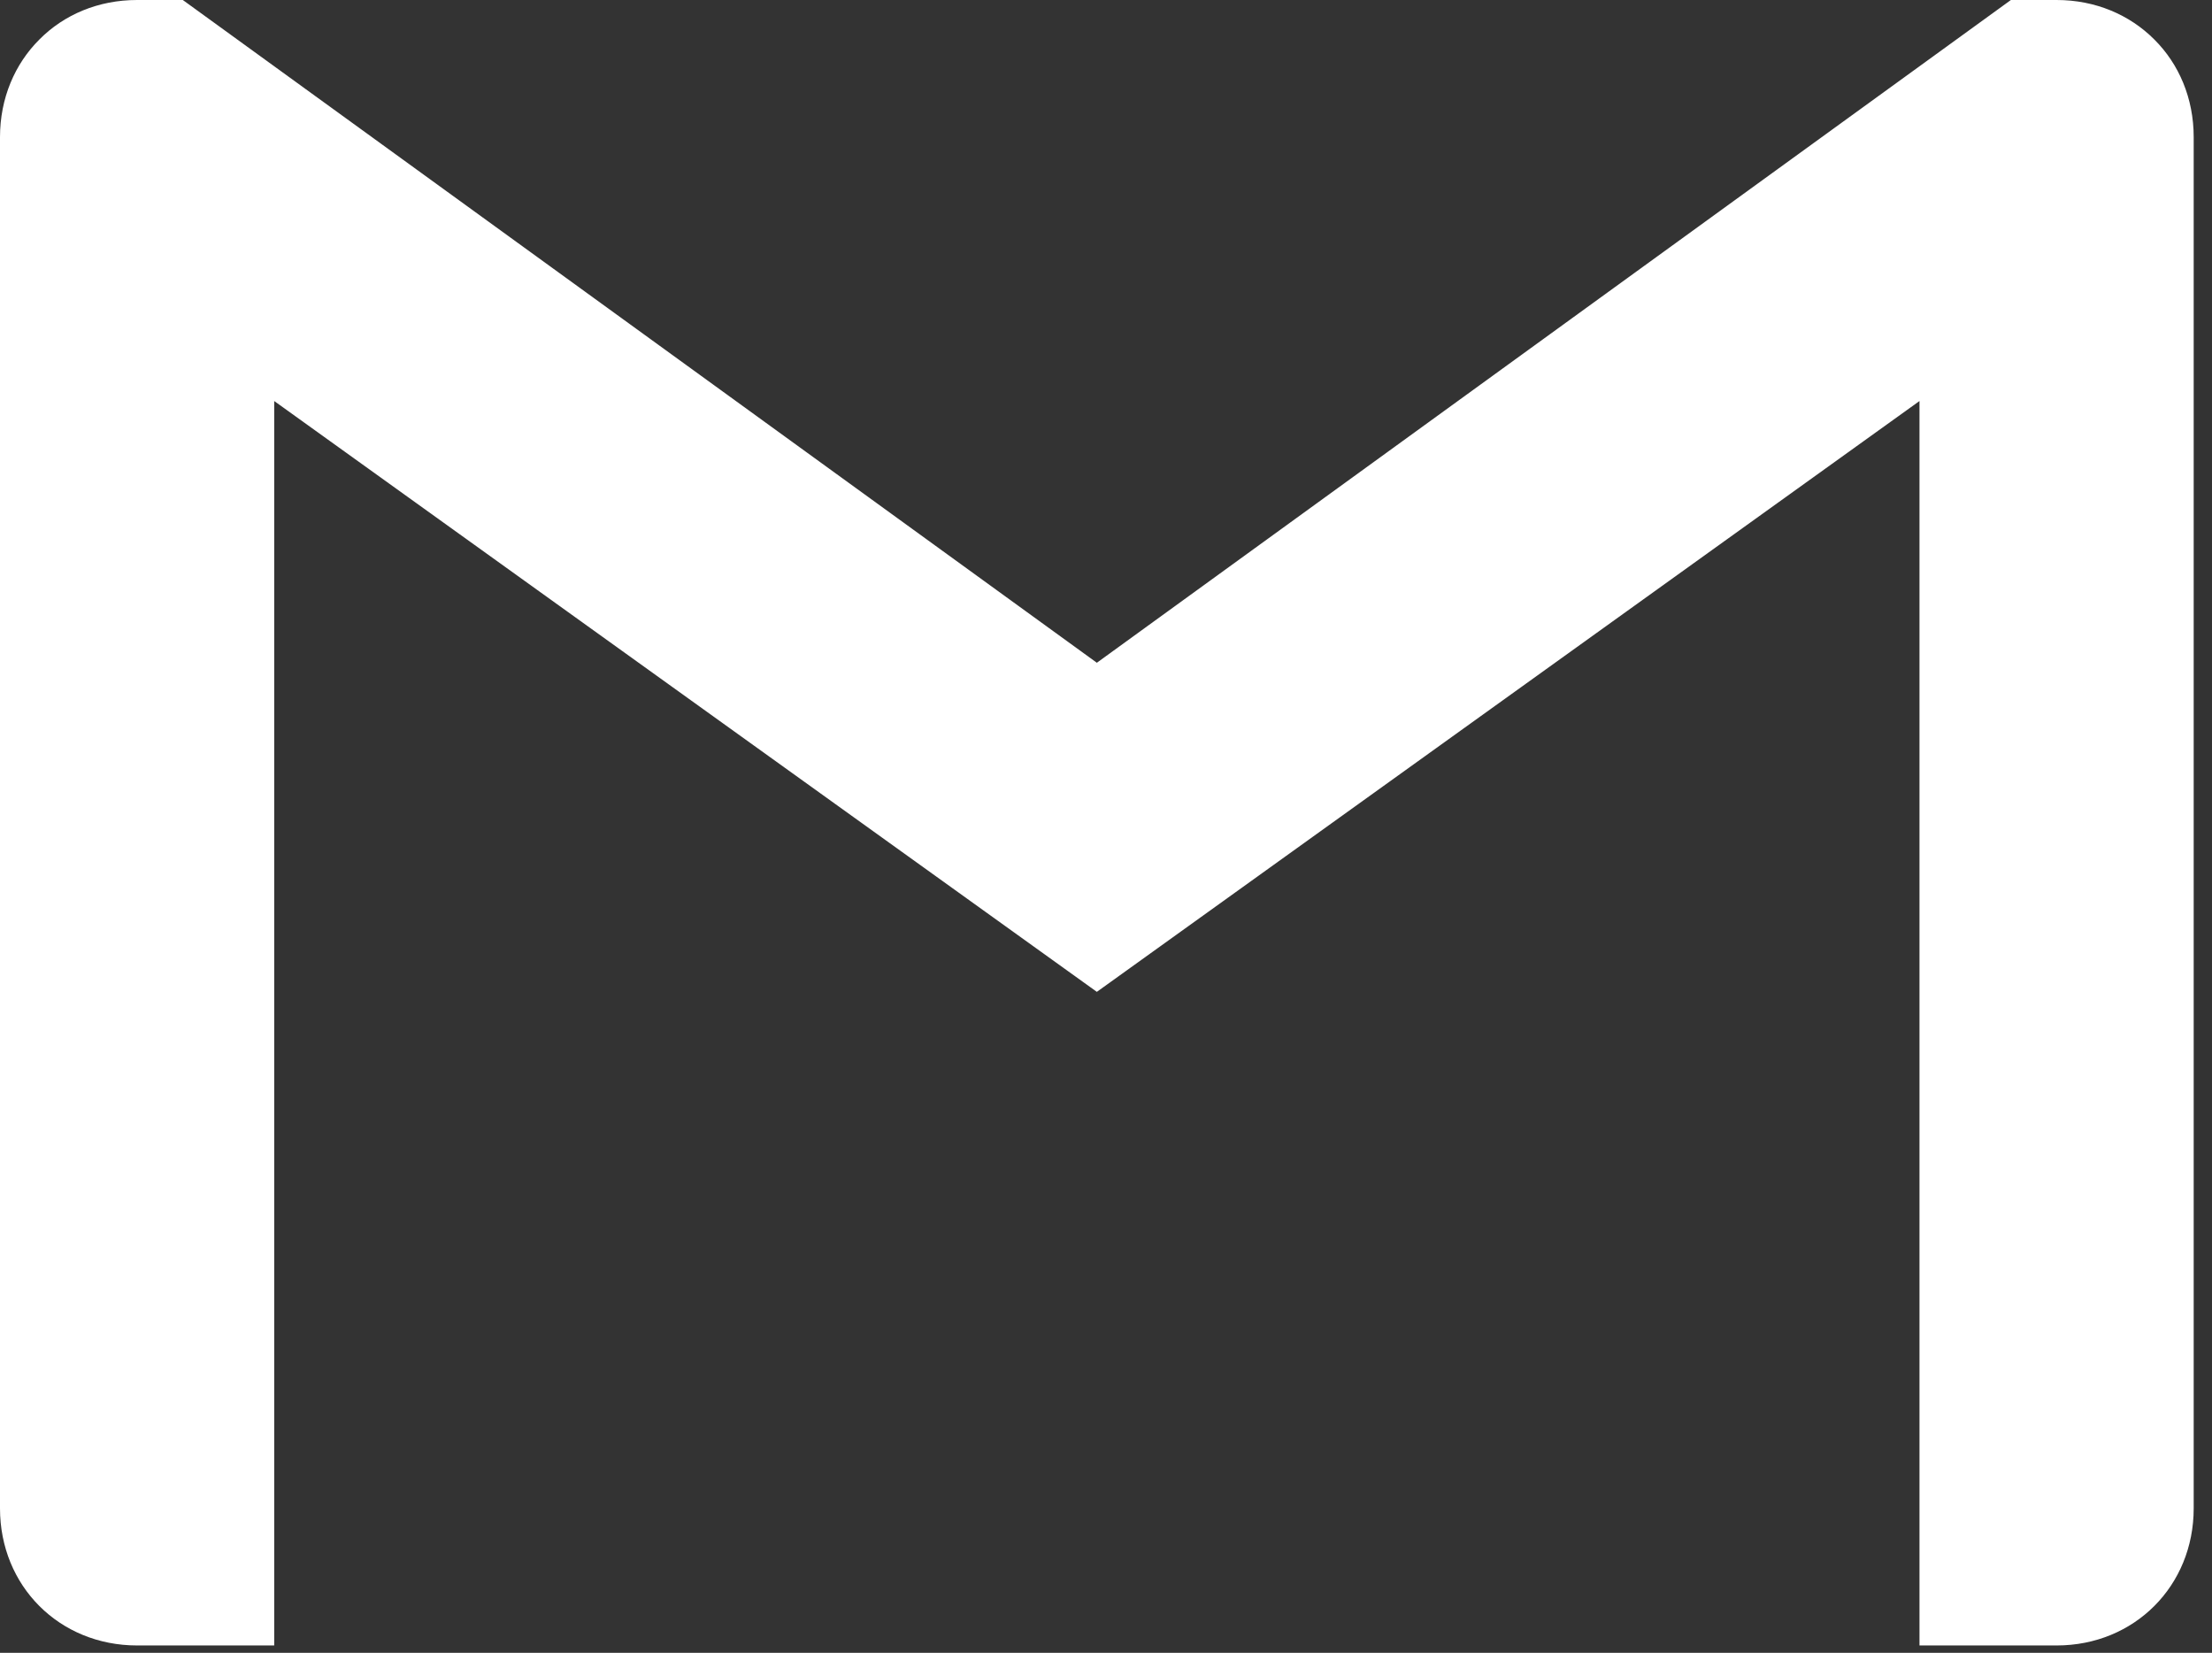<svg width="87" height="65" viewBox="0 0 87 65" fill="none" xmlns="http://www.w3.org/2000/svg">
<rect x="0" y="0" width="87" height="65" fill="#333333" stroke="none"/>
<path d="M86.28 5.393V59.318C86.28 62.373 83.943 64.71 80.888 64.71H75.495V15.771L43.14 39.006L10.785 15.771V64.71H5.393C2.333 64.71 0 62.373 0 59.318V5.393C0 3.865 0.582 2.517 1.549 1.553C2.517 0.575 3.868 0 5.393 0H7.19L43.14 26.064L79.09 0H80.888C82.415 0 83.763 0.582 84.731 1.553C85.701 2.517 86.28 3.865 86.28 5.393Z" fill="white"/>
</svg>
